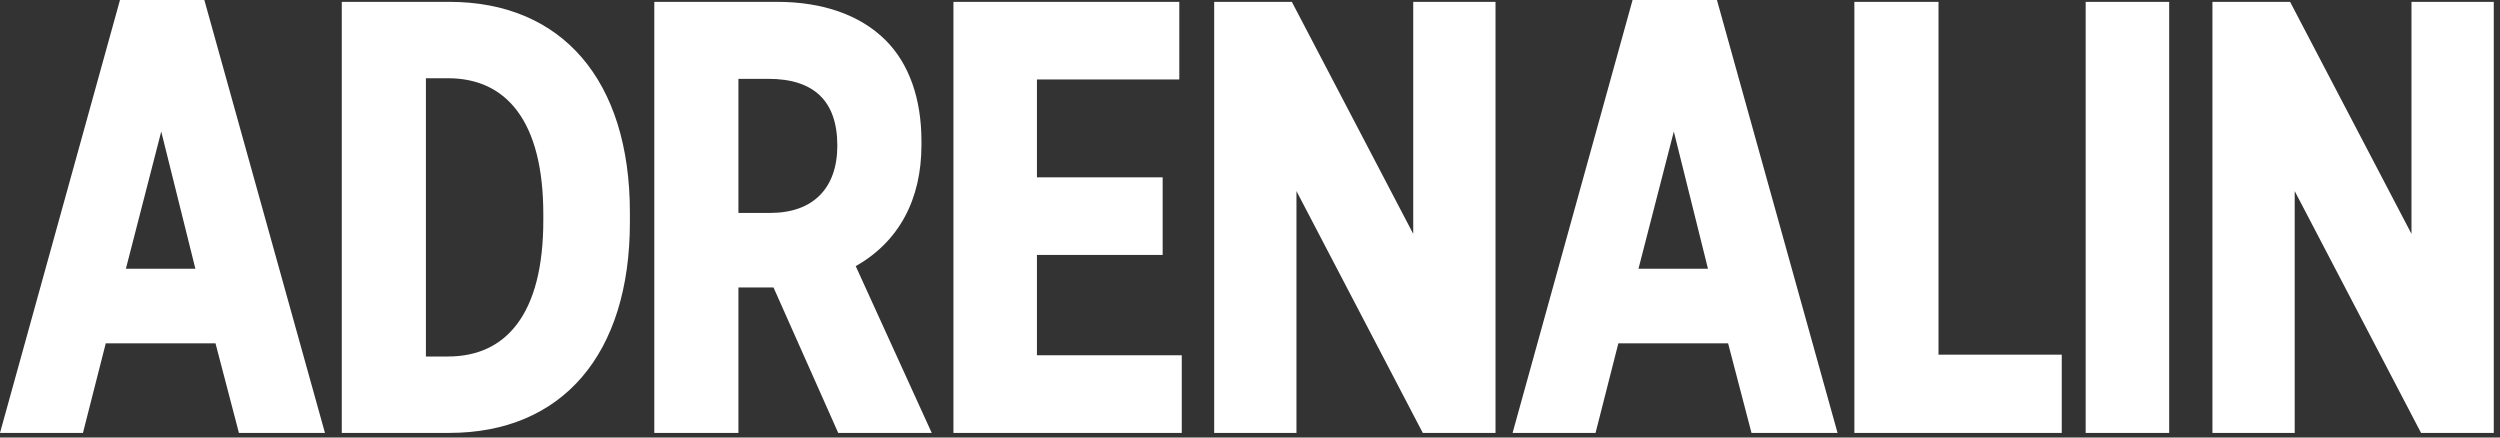 <svg width="160" height="28" viewBox="0 0 160 28" fill="none" xmlns="http://www.w3.org/2000/svg">
<rect x="0" y="0" width="160" height="28" fill="#333333" stroke="none"/>
<path fill-rule="evenodd" clip-rule="evenodd" d="M8.056 17.201H12.505L10.319 8.418L8.056 17.201ZM0.017 27.643L7.679 0H13.078L20.797 27.706H15.291L13.792 21.972H6.769L5.309 27.706H0L0.017 27.643ZM28.668 5.007H27.258V22.816H28.668C30.558 22.816 32.043 22.123 33.081 20.755C34.203 19.275 34.772 17.039 34.772 14.108V13.715C34.772 10.784 34.203 8.548 33.081 7.069C32.043 5.701 30.558 5.007 28.668 5.007ZM21.874 0.118H28.747C35.989 0.118 40.313 5.157 40.313 13.597V14.226C40.313 22.666 35.989 27.706 28.747 27.706H21.874V0.118ZM49.182 5.046H47.259V13.627H49.3C52.026 13.627 53.589 12.056 53.589 9.317C53.589 6.483 52.106 5.046 49.182 5.046ZM58.973 9.042V9.278C58.973 12.789 57.519 15.47 54.767 17.035L59.631 27.706H53.646L49.505 18.398H47.259V27.706H41.875V0.118H49.734C52.663 0.118 55.062 0.965 56.671 2.567C58.177 4.066 58.973 6.306 58.973 9.042ZM74.41 16.317H66.364V22.738H75.633V27.706H61.02V0.118H75.475V5.085H66.364V11.349H74.41V16.317ZM90.447 14.968L82.678 0.118H77.708V27.706H82.973V12.228L91.044 27.679L91.058 27.706H95.713V0.118H90.447V14.968ZM104.862 17.201H109.311L107.125 8.418L104.862 17.201ZM96.823 27.643L104.485 0H109.884L117.603 27.706H112.096L110.598 21.972H103.575L102.115 27.706H96.806L96.823 27.643ZM118.68 0.118H124.064V22.698H131.952V27.706H118.68V0.118ZM133.483 27.706H138.827V0.118H133.483V27.706ZM154.335 14.968V0.118H159.601V27.706H154.946L154.933 27.679L146.861 12.228V27.706H141.596V0.118H146.566L146.58 0.144L154.335 14.968Z" fill="white"/>
</svg>
